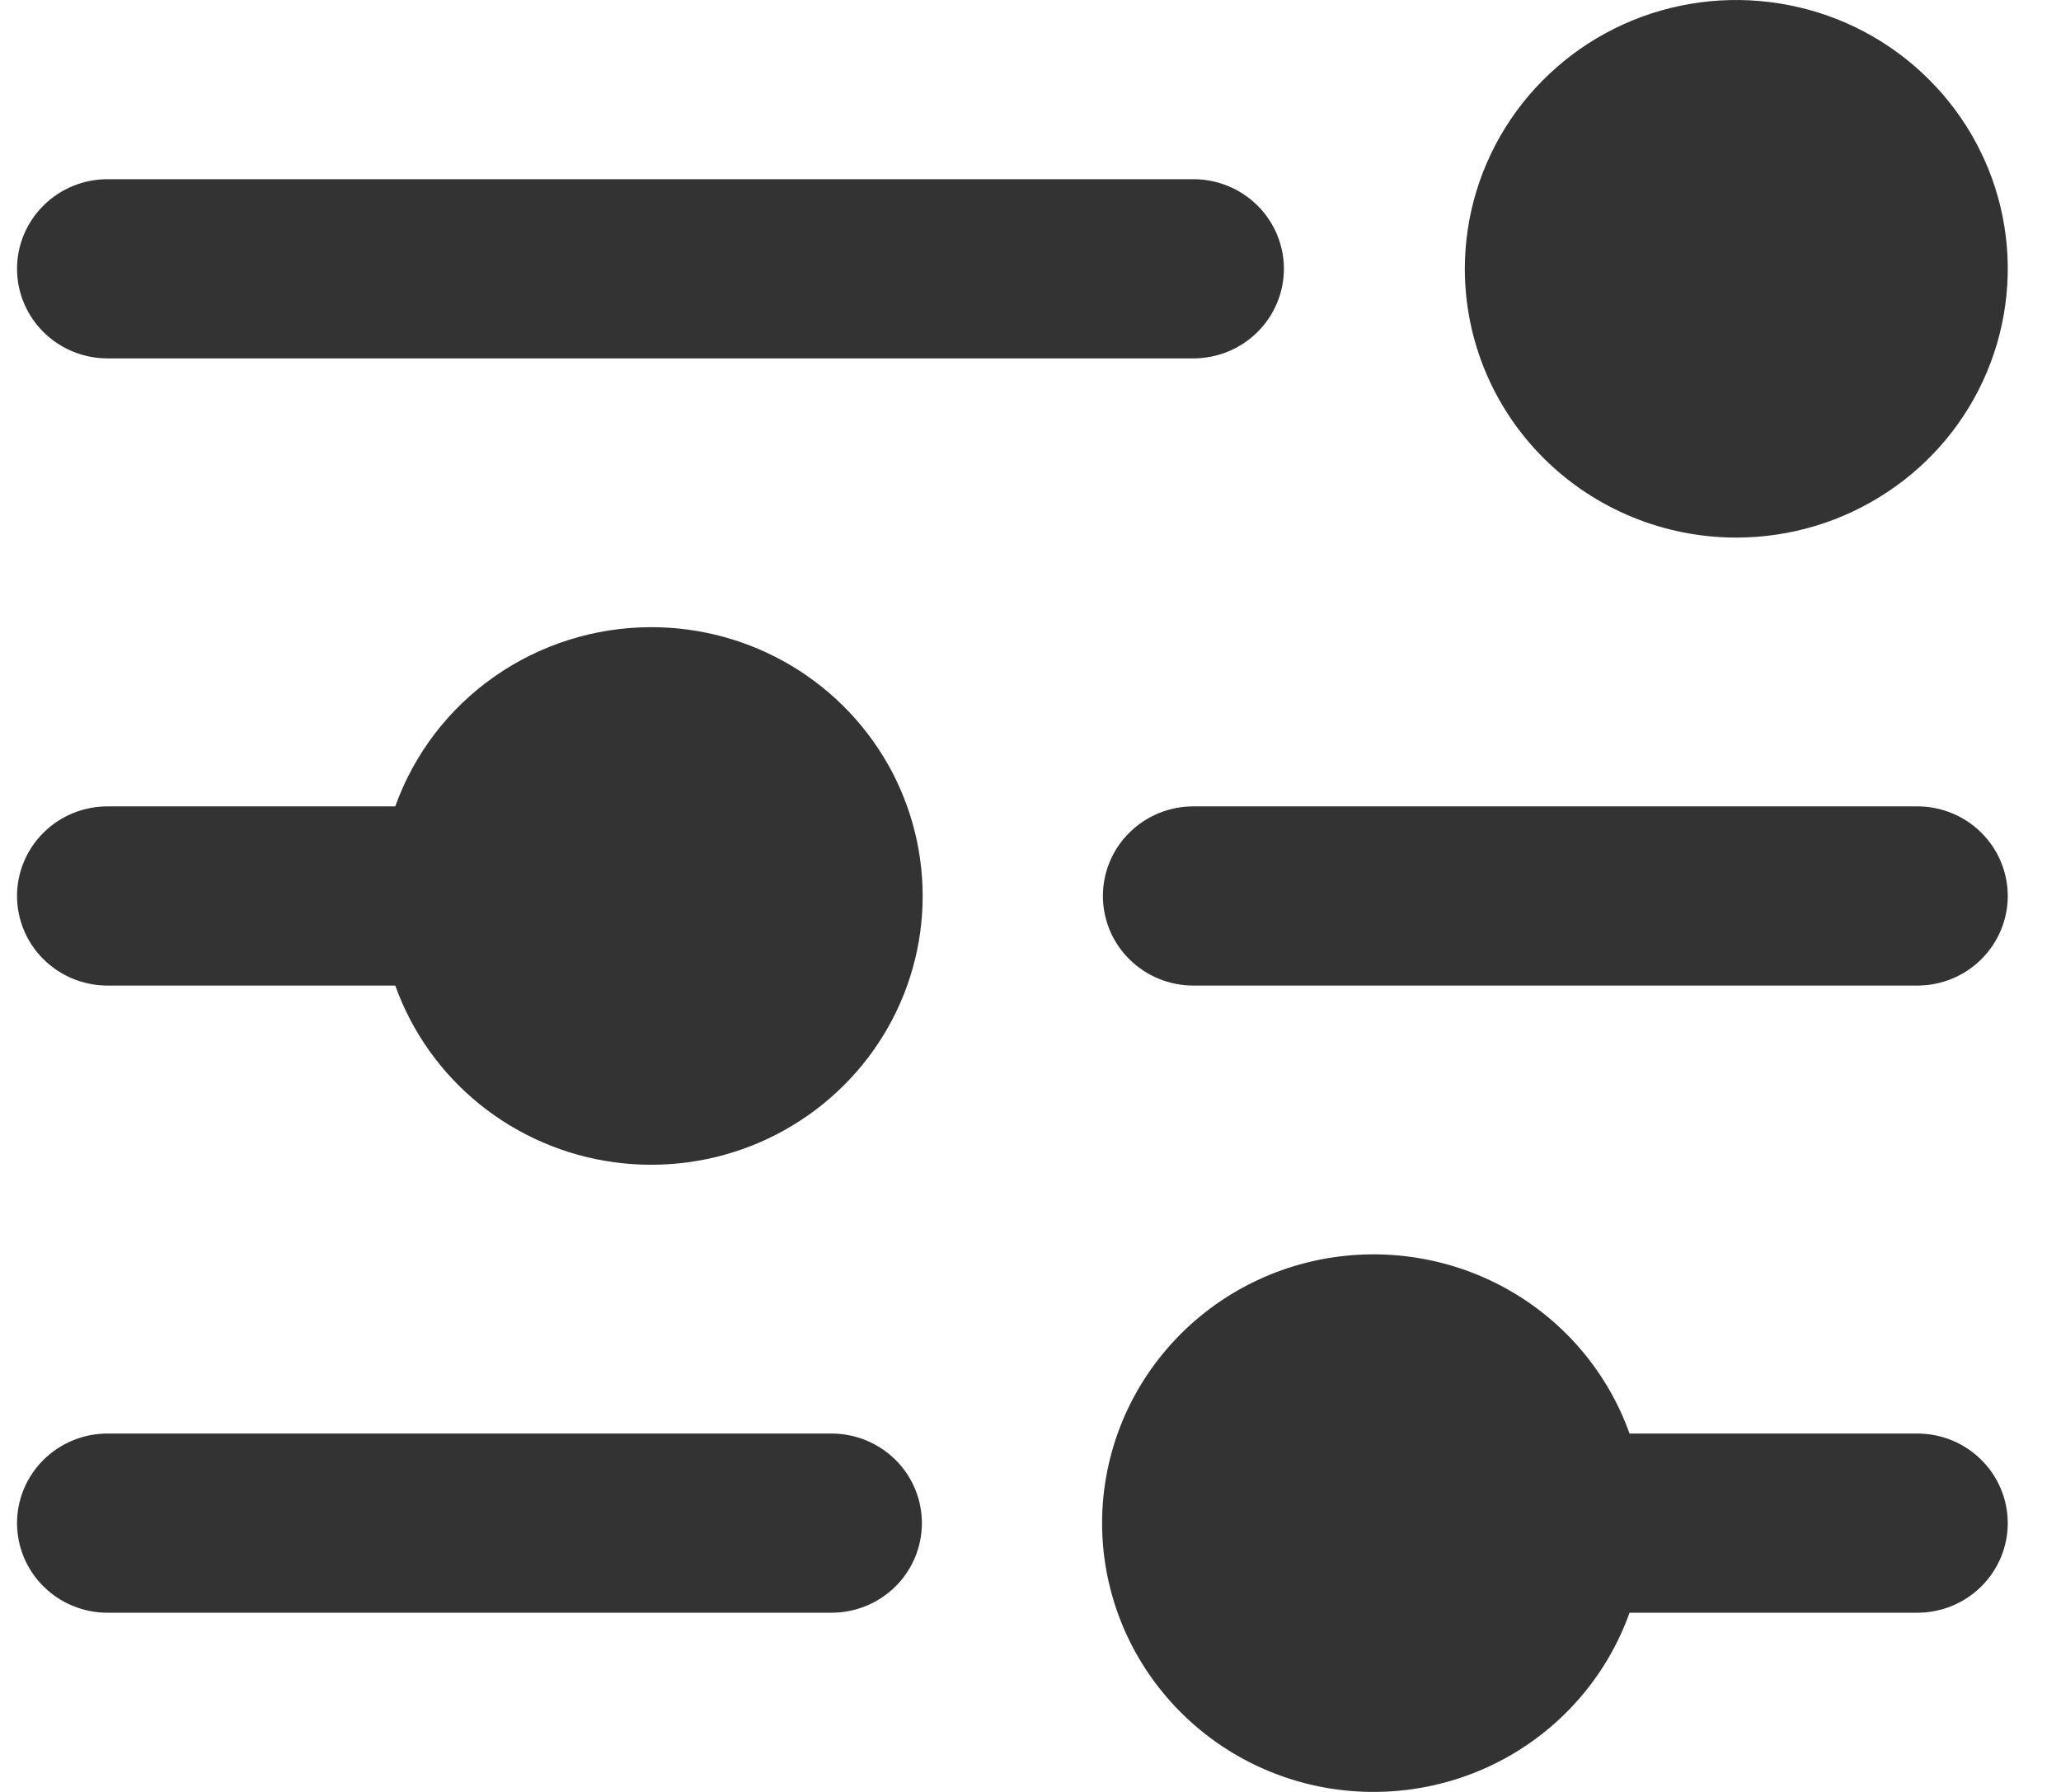 <svg width="23" height="20" viewBox="0 0 23 20" fill="none" xmlns="http://www.w3.org/2000/svg">
<path d="M16.347 3C16.347 2.407 16.525 1.827 16.858 1.333C17.191 0.84 17.664 0.455 18.217 0.228C18.771 0.001 19.38 -0.058 19.967 0.058C20.555 0.173 21.095 0.459 21.518 0.879C21.942 1.298 22.231 1.833 22.348 2.415C22.465 2.997 22.404 3.6 22.175 4.148C21.946 4.696 21.558 5.165 21.059 5.494C20.561 5.824 19.976 6 19.376 6C18.573 6 17.802 5.684 17.234 5.121C16.666 4.559 16.347 3.796 16.347 3ZM1.2 4H13.318C13.585 4 13.842 3.895 14.032 3.707C14.221 3.52 14.328 3.265 14.328 3C14.328 2.735 14.221 2.48 14.032 2.293C13.842 2.105 13.585 2 13.318 2H1.2C0.932 2 0.676 2.105 0.486 2.293C0.297 2.48 0.19 2.735 0.19 3C0.19 3.265 0.297 3.52 0.486 3.707C0.676 3.895 0.932 4 1.2 4ZM7.259 7C6.634 7.002 6.025 7.195 5.515 7.553C5.005 7.911 4.62 8.416 4.411 9H1.2C0.932 9 0.676 9.105 0.486 9.293C0.297 9.48 0.19 9.735 0.19 10C0.19 10.265 0.297 10.52 0.486 10.707C0.676 10.895 0.932 11 1.2 11H4.411C4.597 11.519 4.922 11.977 5.353 12.325C5.784 12.673 6.303 12.897 6.853 12.972C7.404 13.047 7.965 12.971 8.474 12.752C8.984 12.532 9.423 12.178 9.743 11.729C10.064 11.279 10.253 10.75 10.29 10.201C10.327 9.652 10.211 9.104 9.955 8.615C9.698 8.127 9.311 7.718 8.836 7.433C8.36 7.148 7.815 6.998 7.259 7ZM21.396 9H13.318C13.05 9 12.793 9.105 12.604 9.293C12.414 9.48 12.308 9.735 12.308 10C12.308 10.265 12.414 10.52 12.604 10.707C12.793 10.895 13.05 11 13.318 11H21.396C21.664 11 21.921 10.895 22.11 10.707C22.299 10.52 22.406 10.265 22.406 10C22.406 9.735 22.299 9.48 22.11 9.293C21.921 9.105 21.664 9 21.396 9ZM9.279 16H1.2C0.932 16 0.676 16.105 0.486 16.293C0.297 16.48 0.19 16.735 0.19 17C0.19 17.265 0.297 17.52 0.486 17.707C0.676 17.895 0.932 18 1.2 18H9.279C9.546 18 9.803 17.895 9.993 17.707C10.182 17.52 10.288 17.265 10.288 17C10.288 16.735 10.182 16.48 9.993 16.293C9.803 16.105 9.546 16 9.279 16ZM21.396 16H18.185C17.947 15.333 17.478 14.77 16.862 14.412C16.245 14.054 15.521 13.924 14.816 14.043C14.112 14.163 13.473 14.525 13.013 15.066C12.552 15.607 12.299 16.292 12.299 17C12.299 17.708 12.552 18.393 13.013 18.934C13.473 19.475 14.112 19.837 14.816 19.957C15.521 20.076 16.245 19.946 16.862 19.588C17.478 19.23 17.947 18.667 18.185 18H21.396C21.664 18 21.921 17.895 22.11 17.707C22.299 17.52 22.406 17.265 22.406 17C22.406 16.735 22.299 16.48 22.11 16.293C21.921 16.105 21.664 16 21.396 16Z" fill="#333333"/>
</svg>
